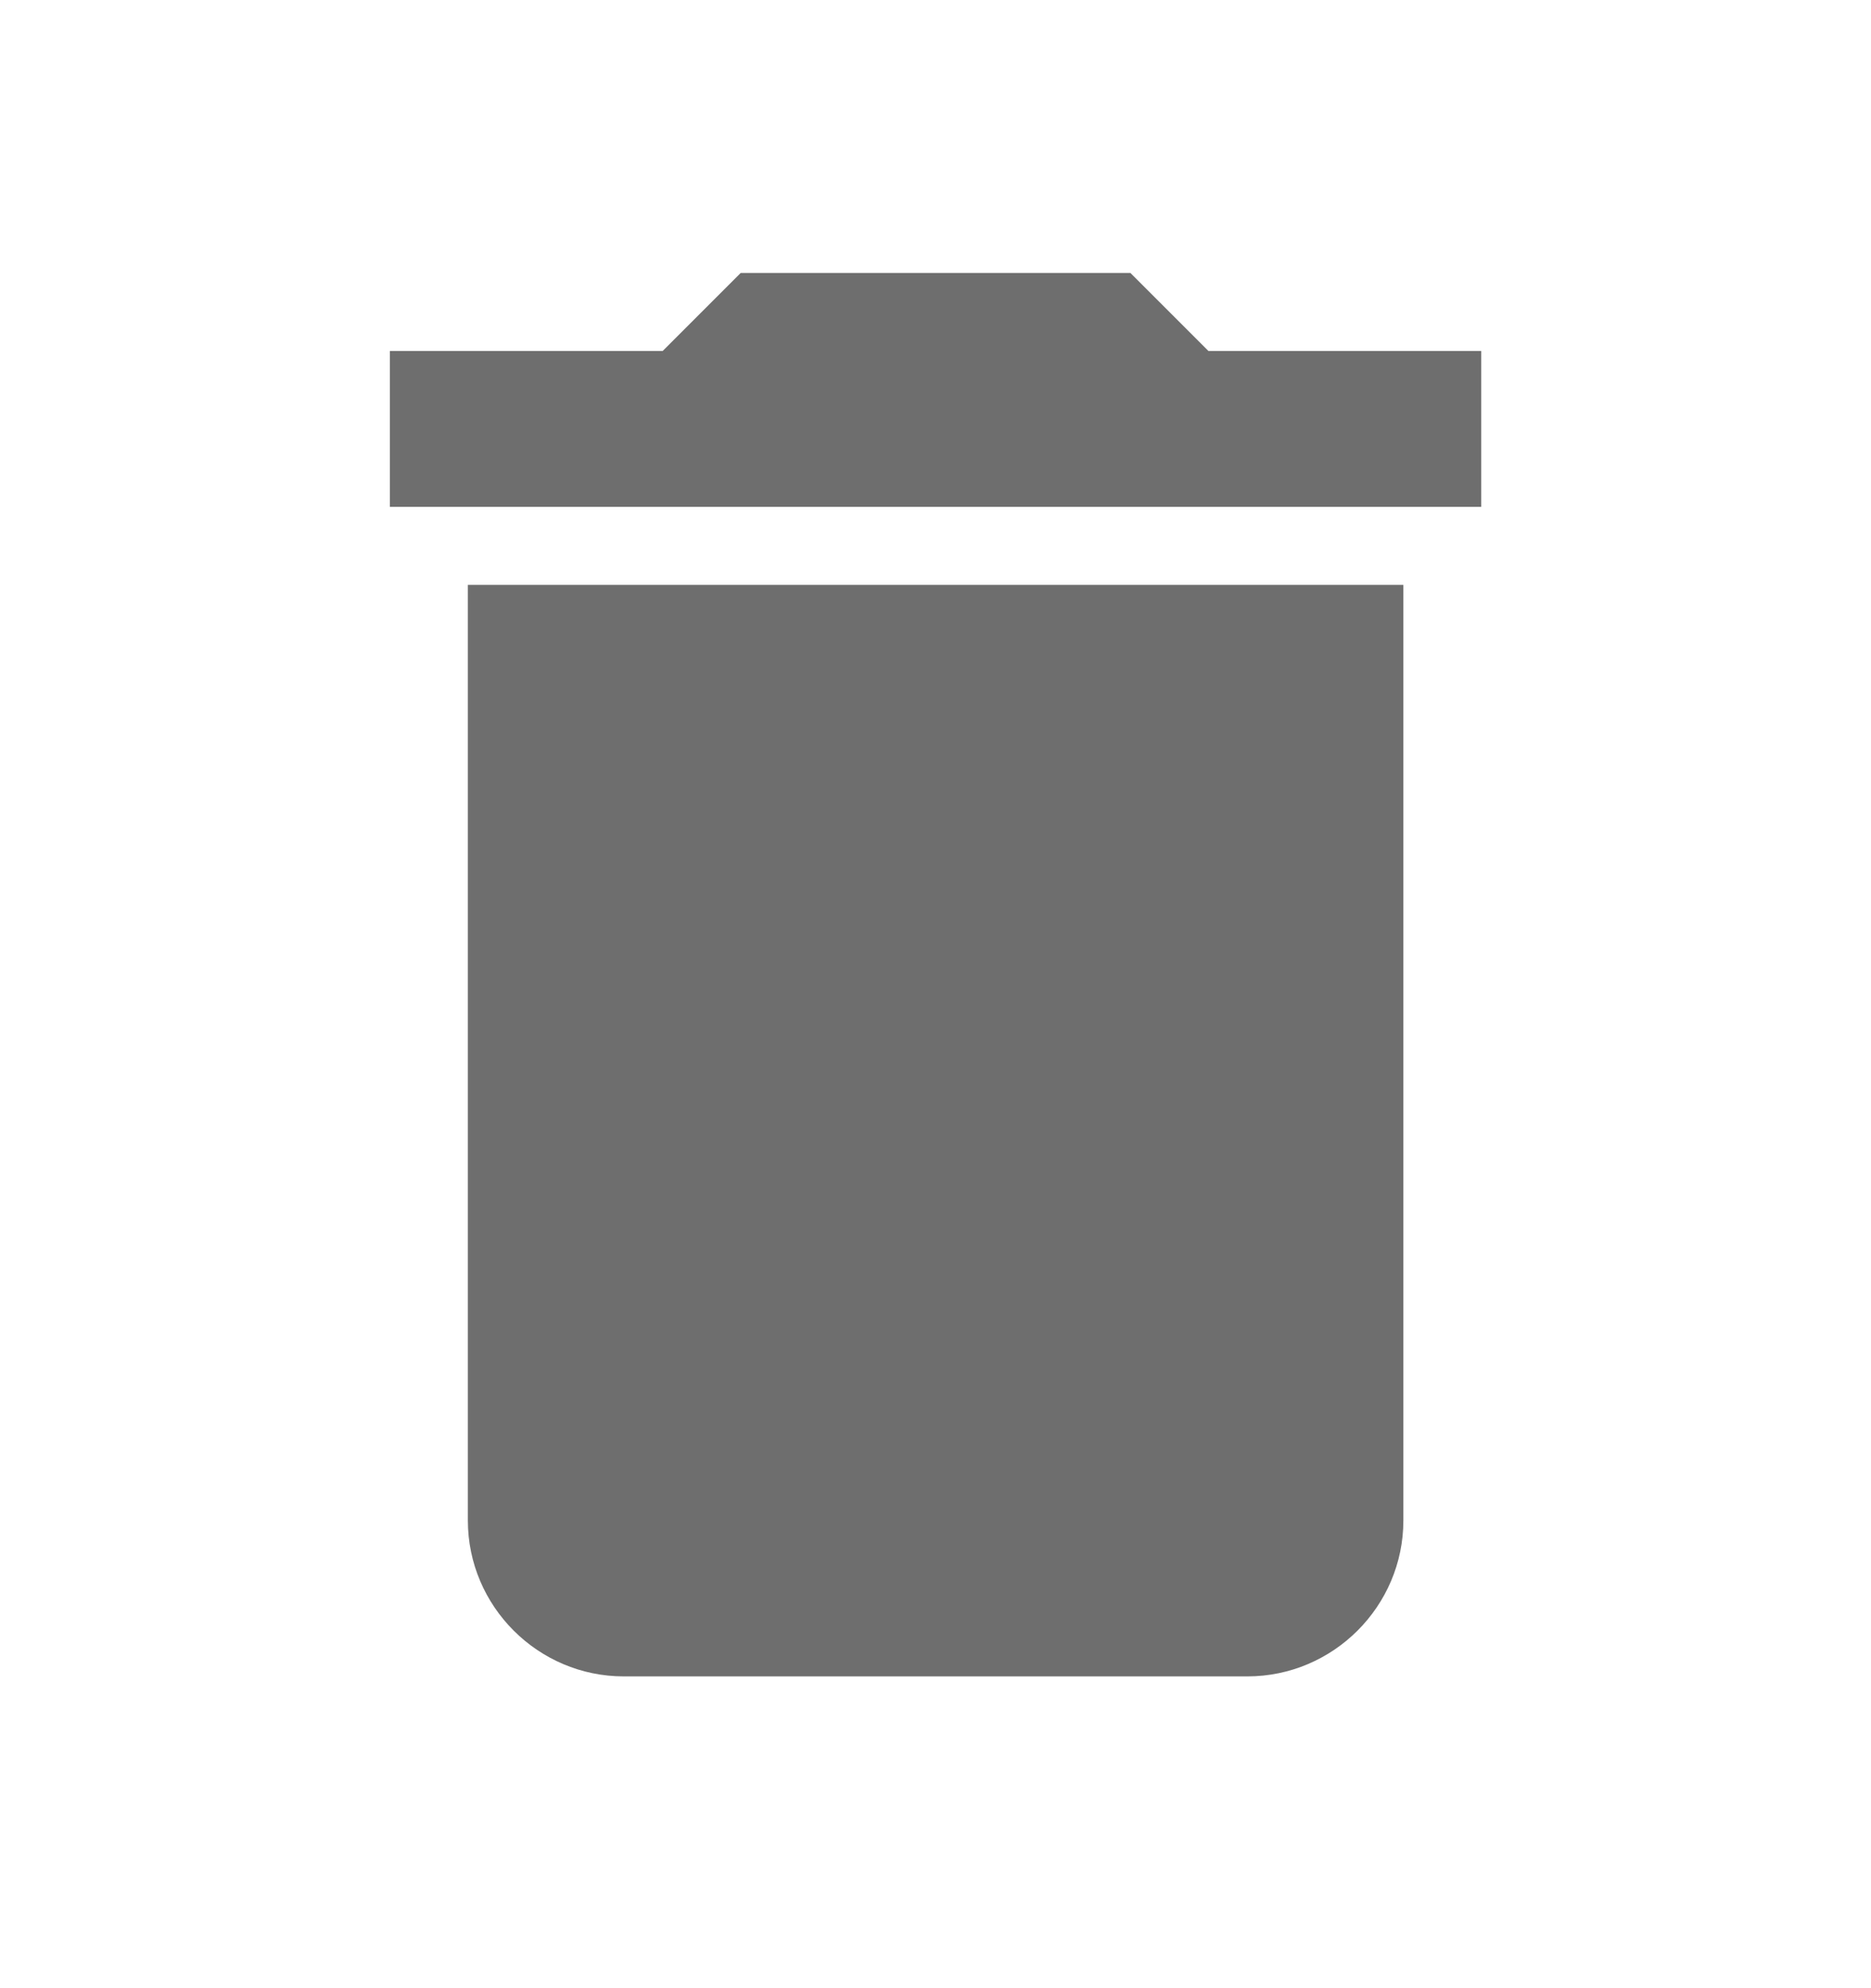 <svg width="16" height="17" viewBox="0 0 16 17" fill="none" xmlns="http://www.w3.org/2000/svg">
<g clip-path="url(#clip0_855_10249)">
<path d="M4.001 13.001C4.001 13.734 4.601 14.334 5.334 14.334H10.667C11.401 14.334 12.001 13.734 12.001 13.001V5.001H4.001V13.001ZM12.667 3.001H10.334L9.667 2.334H6.334L5.667 3.001H3.334V4.334H12.667V3.001Z" fill="#6E6E6E"/>
</g>
<defs>
<clipPath id="clip0_855_10249">
<rect width="16" height="16" fill="white" transform="translate(0 0.334)"/>
</clipPath>
</defs>
</svg>
